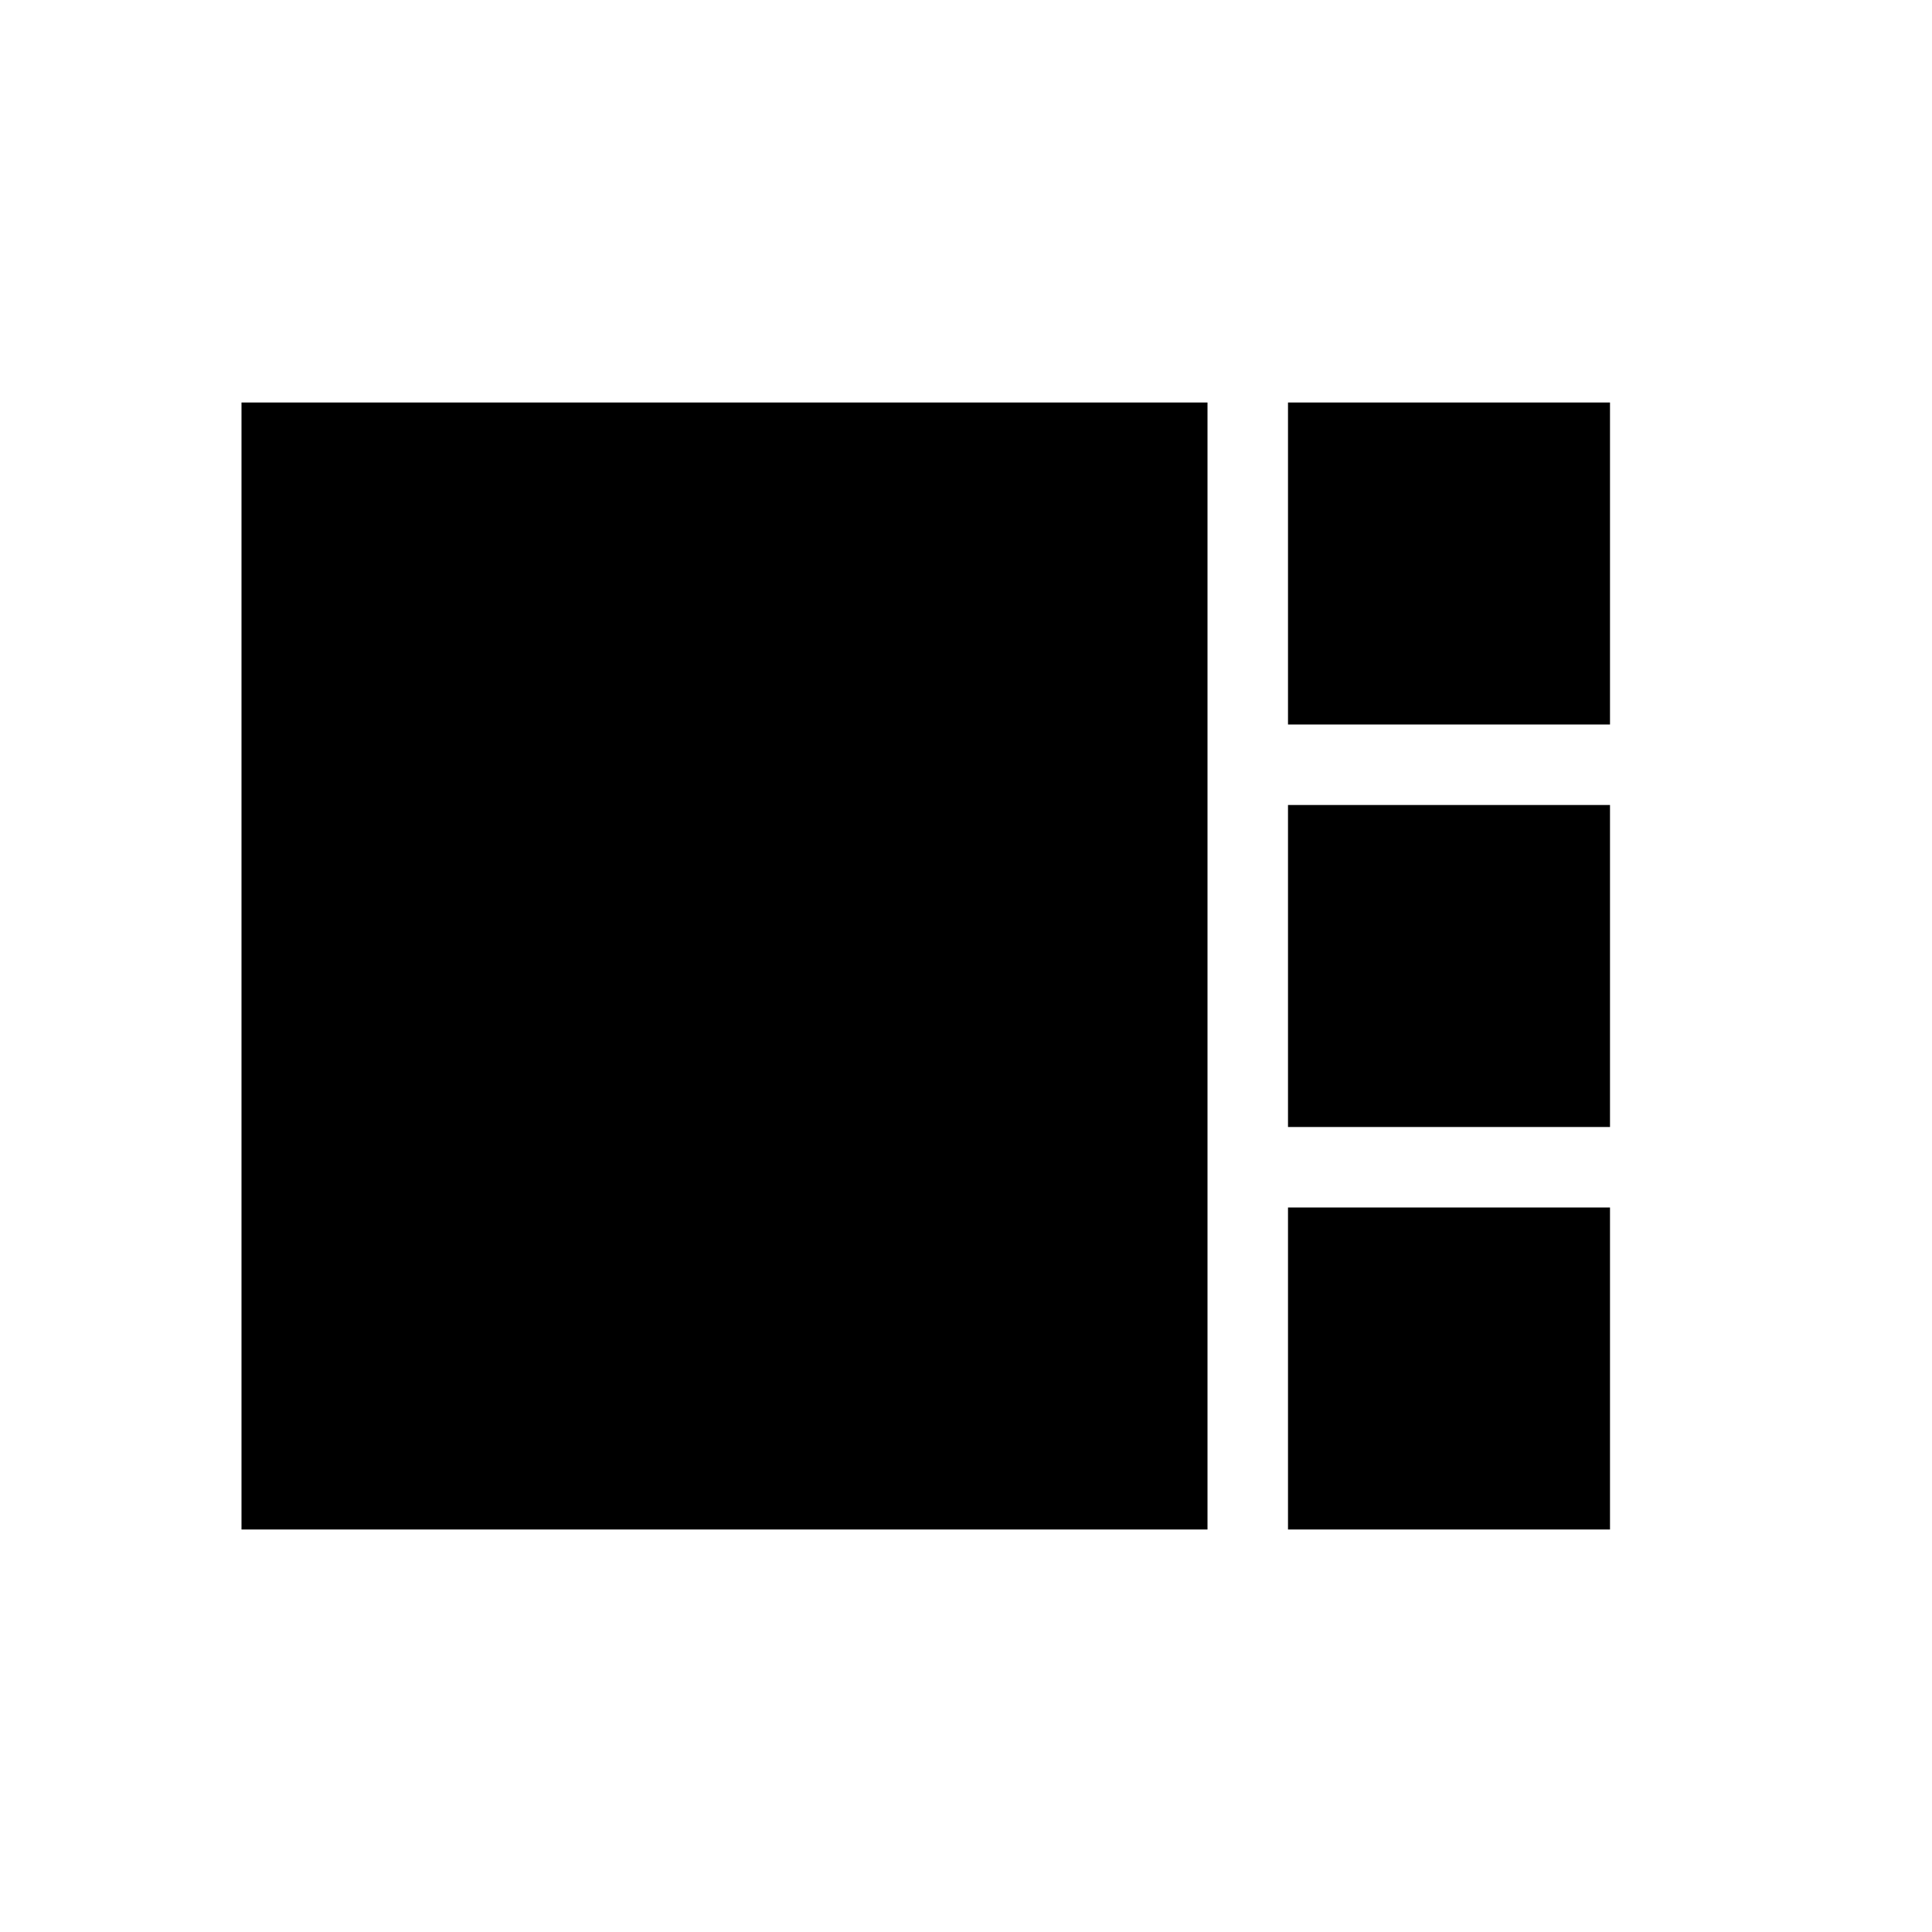 <svg width="24" height="24" viewBox="0 0 24 24" fill="none" xmlns="http://www.w3.org/2000/svg">
<path d="M20 14H16V10H20V14ZM20 19H16V15H20V19ZM20 9H16V5H20V9ZM15 14H3V10H15V14ZM15 19H3V14H15V19ZM15 5V10H3V5H15Z" fill="black"/>
</svg>

